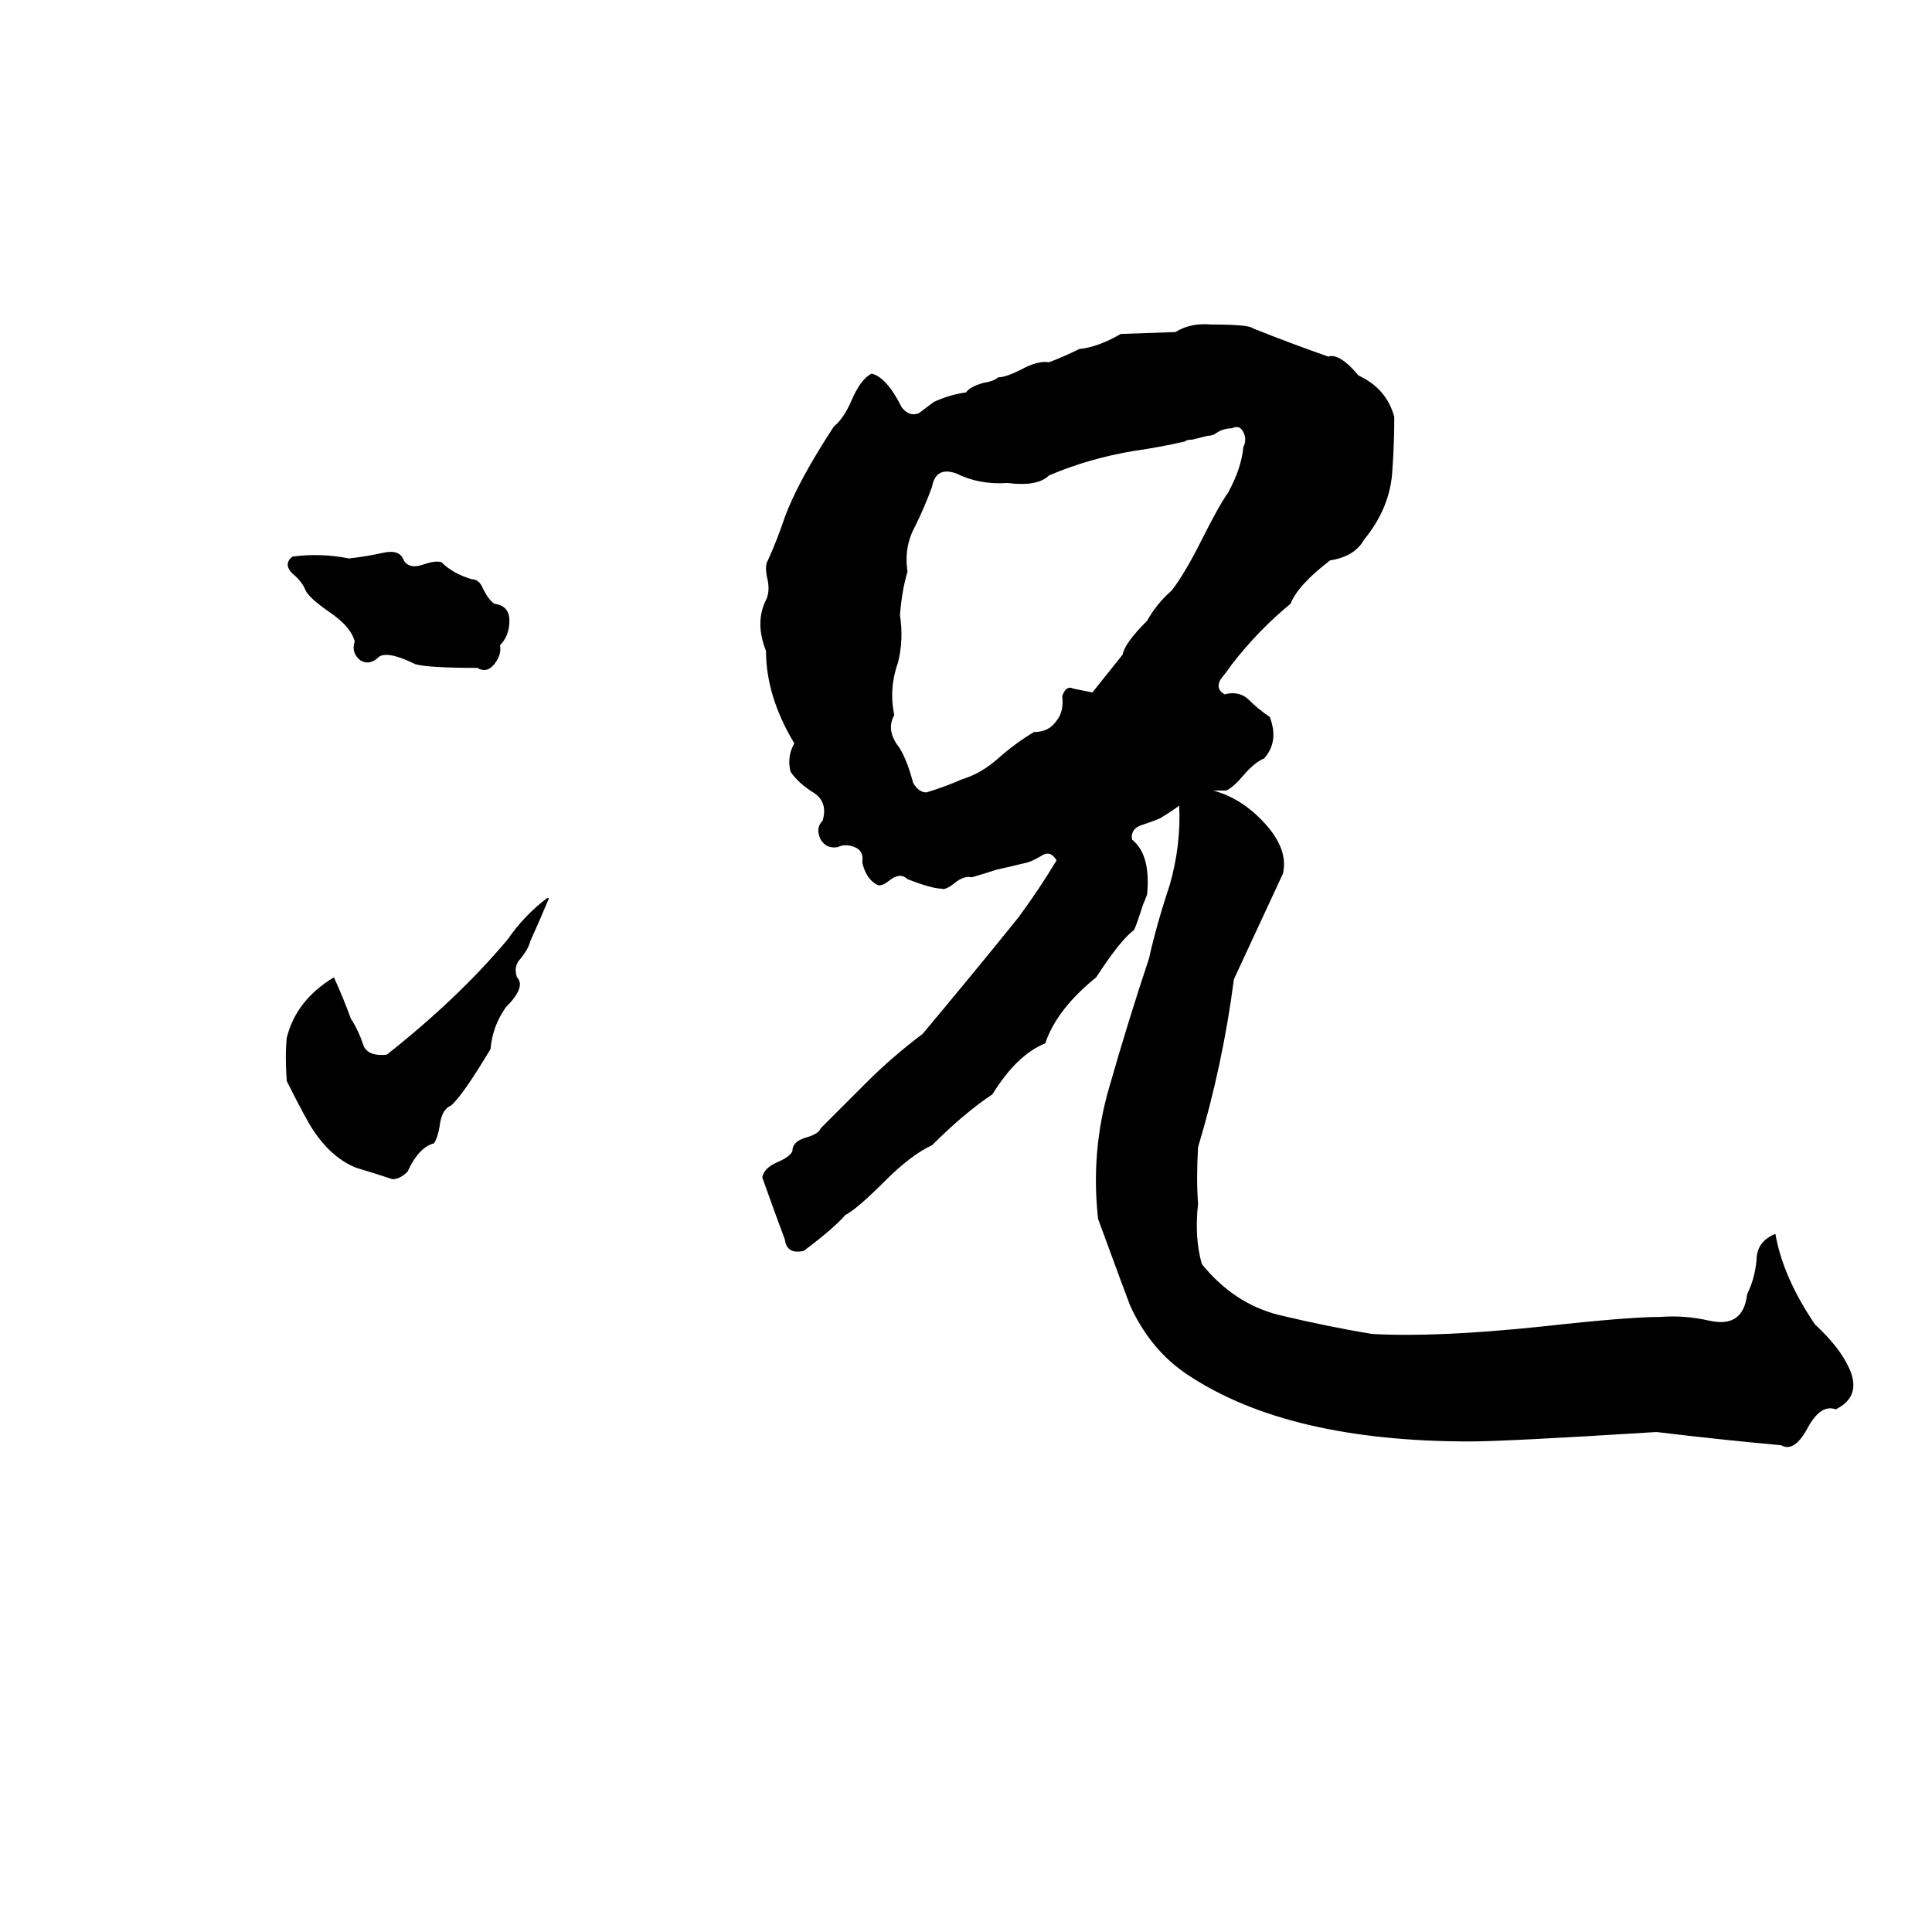 <svg xmlns="http://www.w3.org/2000/svg" viewBox="0 -800 1024 1024">
	<path fill="#000000" d="M642 -628Q662 -628 664 -626Q684 -618 704 -611Q710 -613 720 -601Q735 -594 739 -579Q739 -565 738 -551Q737 -531 723 -514Q718 -505 705 -503Q688 -490 684 -480Q667 -466 653 -448Q651 -445 647 -440Q644 -435 649 -432Q657 -434 662 -429Q667 -424 673 -420Q678 -407 670 -398Q665 -396 659 -389Q654 -383 650 -381Q647 -381 643 -381Q658 -377 670 -364Q683 -350 680 -337Q667 -309 654 -281Q648 -235 635 -192Q634 -175 635 -162Q633 -144 637 -130Q654 -109 678 -103Q703 -97 727 -93Q761 -91 818 -97Q863 -102 880 -102Q893 -103 906 -100Q924 -96 926 -114Q930 -122 931 -132Q931 -142 941 -146Q945 -123 962 -98Q975 -86 980 -75Q987 -60 973 -53Q965 -56 958 -43Q951 -30 944 -34Q911 -37 878 -41Q798 -36 779 -36Q683 -36 630 -71Q610 -84 599 -108Q597 -113 582 -154Q578 -190 588 -224Q598 -259 609 -292Q613 -310 620 -331Q626 -352 625 -373Q621 -370 616 -367Q615 -366 606 -363Q599 -361 600 -355Q610 -347 608 -326Q607 -323 606 -321L603 -312Q602 -309 601 -307Q594 -302 581 -282Q560 -265 554 -247Q539 -241 526 -220Q511 -210 494 -193Q483 -188 469 -174Q454 -159 448 -156Q442 -149 426 -137Q417 -135 416 -143Q410 -159 404 -176Q405 -181 412 -184Q419 -187 420 -190Q420 -195 427 -197Q434 -199 435 -202Q438 -205 441 -208L453 -220Q456 -223 459 -226Q473 -240 489 -252Q515 -283 540 -314Q551 -329 560 -344Q557 -349 553 -347Q548 -344 545 -343Q537 -341 528 -339Q522 -337 515 -335Q511 -336 506 -332Q501 -328 499 -329Q494 -329 481 -334Q477 -338 471 -333Q467 -330 465 -331Q459 -334 457 -343Q458 -349 453 -351Q448 -353 444 -351Q438 -350 435 -355Q432 -361 436 -365Q439 -375 431 -380Q423 -385 419 -391Q417 -399 421 -406Q406 -431 406 -455Q400 -470 406 -482Q408 -486 407 -492Q405 -500 407 -503Q412 -514 416 -526Q423 -545 442 -574Q447 -578 451 -587Q456 -599 462 -602Q470 -600 478 -584Q482 -579 487 -581Q491 -584 495 -587Q504 -591 512 -592Q514 -595 521 -597Q527 -598 529 -600Q533 -600 541 -604Q550 -609 556 -608Q564 -611 572 -615Q582 -616 594 -623L623 -624Q631 -629 642 -628ZM653 -573Q648 -573 644 -570Q642 -569 640 -569L632 -567Q629 -567 628 -566Q615 -563 601 -561Q577 -557 556 -548Q550 -542 534 -544Q519 -543 507 -549Q496 -553 494 -542Q490 -531 485 -521Q479 -510 481 -497Q478 -487 477 -474Q479 -461 476 -449Q471 -435 474 -421Q470 -414 475 -406Q480 -400 484 -385Q487 -380 491 -380Q501 -383 510 -387Q520 -390 529 -398Q538 -406 548 -412Q556 -412 560 -418Q564 -423 563 -431Q565 -437 569 -435Q574 -434 579 -433Q587 -443 595 -453Q596 -459 608 -471Q613 -480 621 -487Q628 -496 637 -514Q646 -532 651 -539Q658 -552 659 -563Q661 -567 659 -571Q657 -575 653 -573ZM203 -507Q212 -509 214 -503Q217 -498 225 -501Q231 -503 234 -502Q240 -496 250 -493Q254 -493 256 -488Q259 -482 262 -480Q270 -479 270 -471Q270 -463 265 -458Q266 -453 262 -448Q258 -443 253 -446Q227 -446 220 -448Q206 -455 201 -452Q196 -447 191 -450Q186 -454 188 -460Q186 -468 174 -476Q164 -483 162 -487Q160 -492 155 -496Q150 -501 155 -505Q170 -507 185 -504Q194 -505 203 -507ZM290 -324H291Q286 -312 281 -301Q280 -297 276 -292Q272 -288 274 -282Q279 -277 268 -266Q261 -256 260 -244Q245 -219 239 -214Q234 -212 233 -203Q232 -197 230 -194Q222 -192 216 -179Q212 -175 208 -175Q199 -178 189 -181Q176 -186 166 -201Q162 -207 152 -227Q151 -240 152 -250Q157 -270 177 -282Q182 -271 186 -260Q190 -254 193 -245Q196 -240 205 -241Q243 -271 269 -302Q278 -315 290 -324Z"/>
</svg>